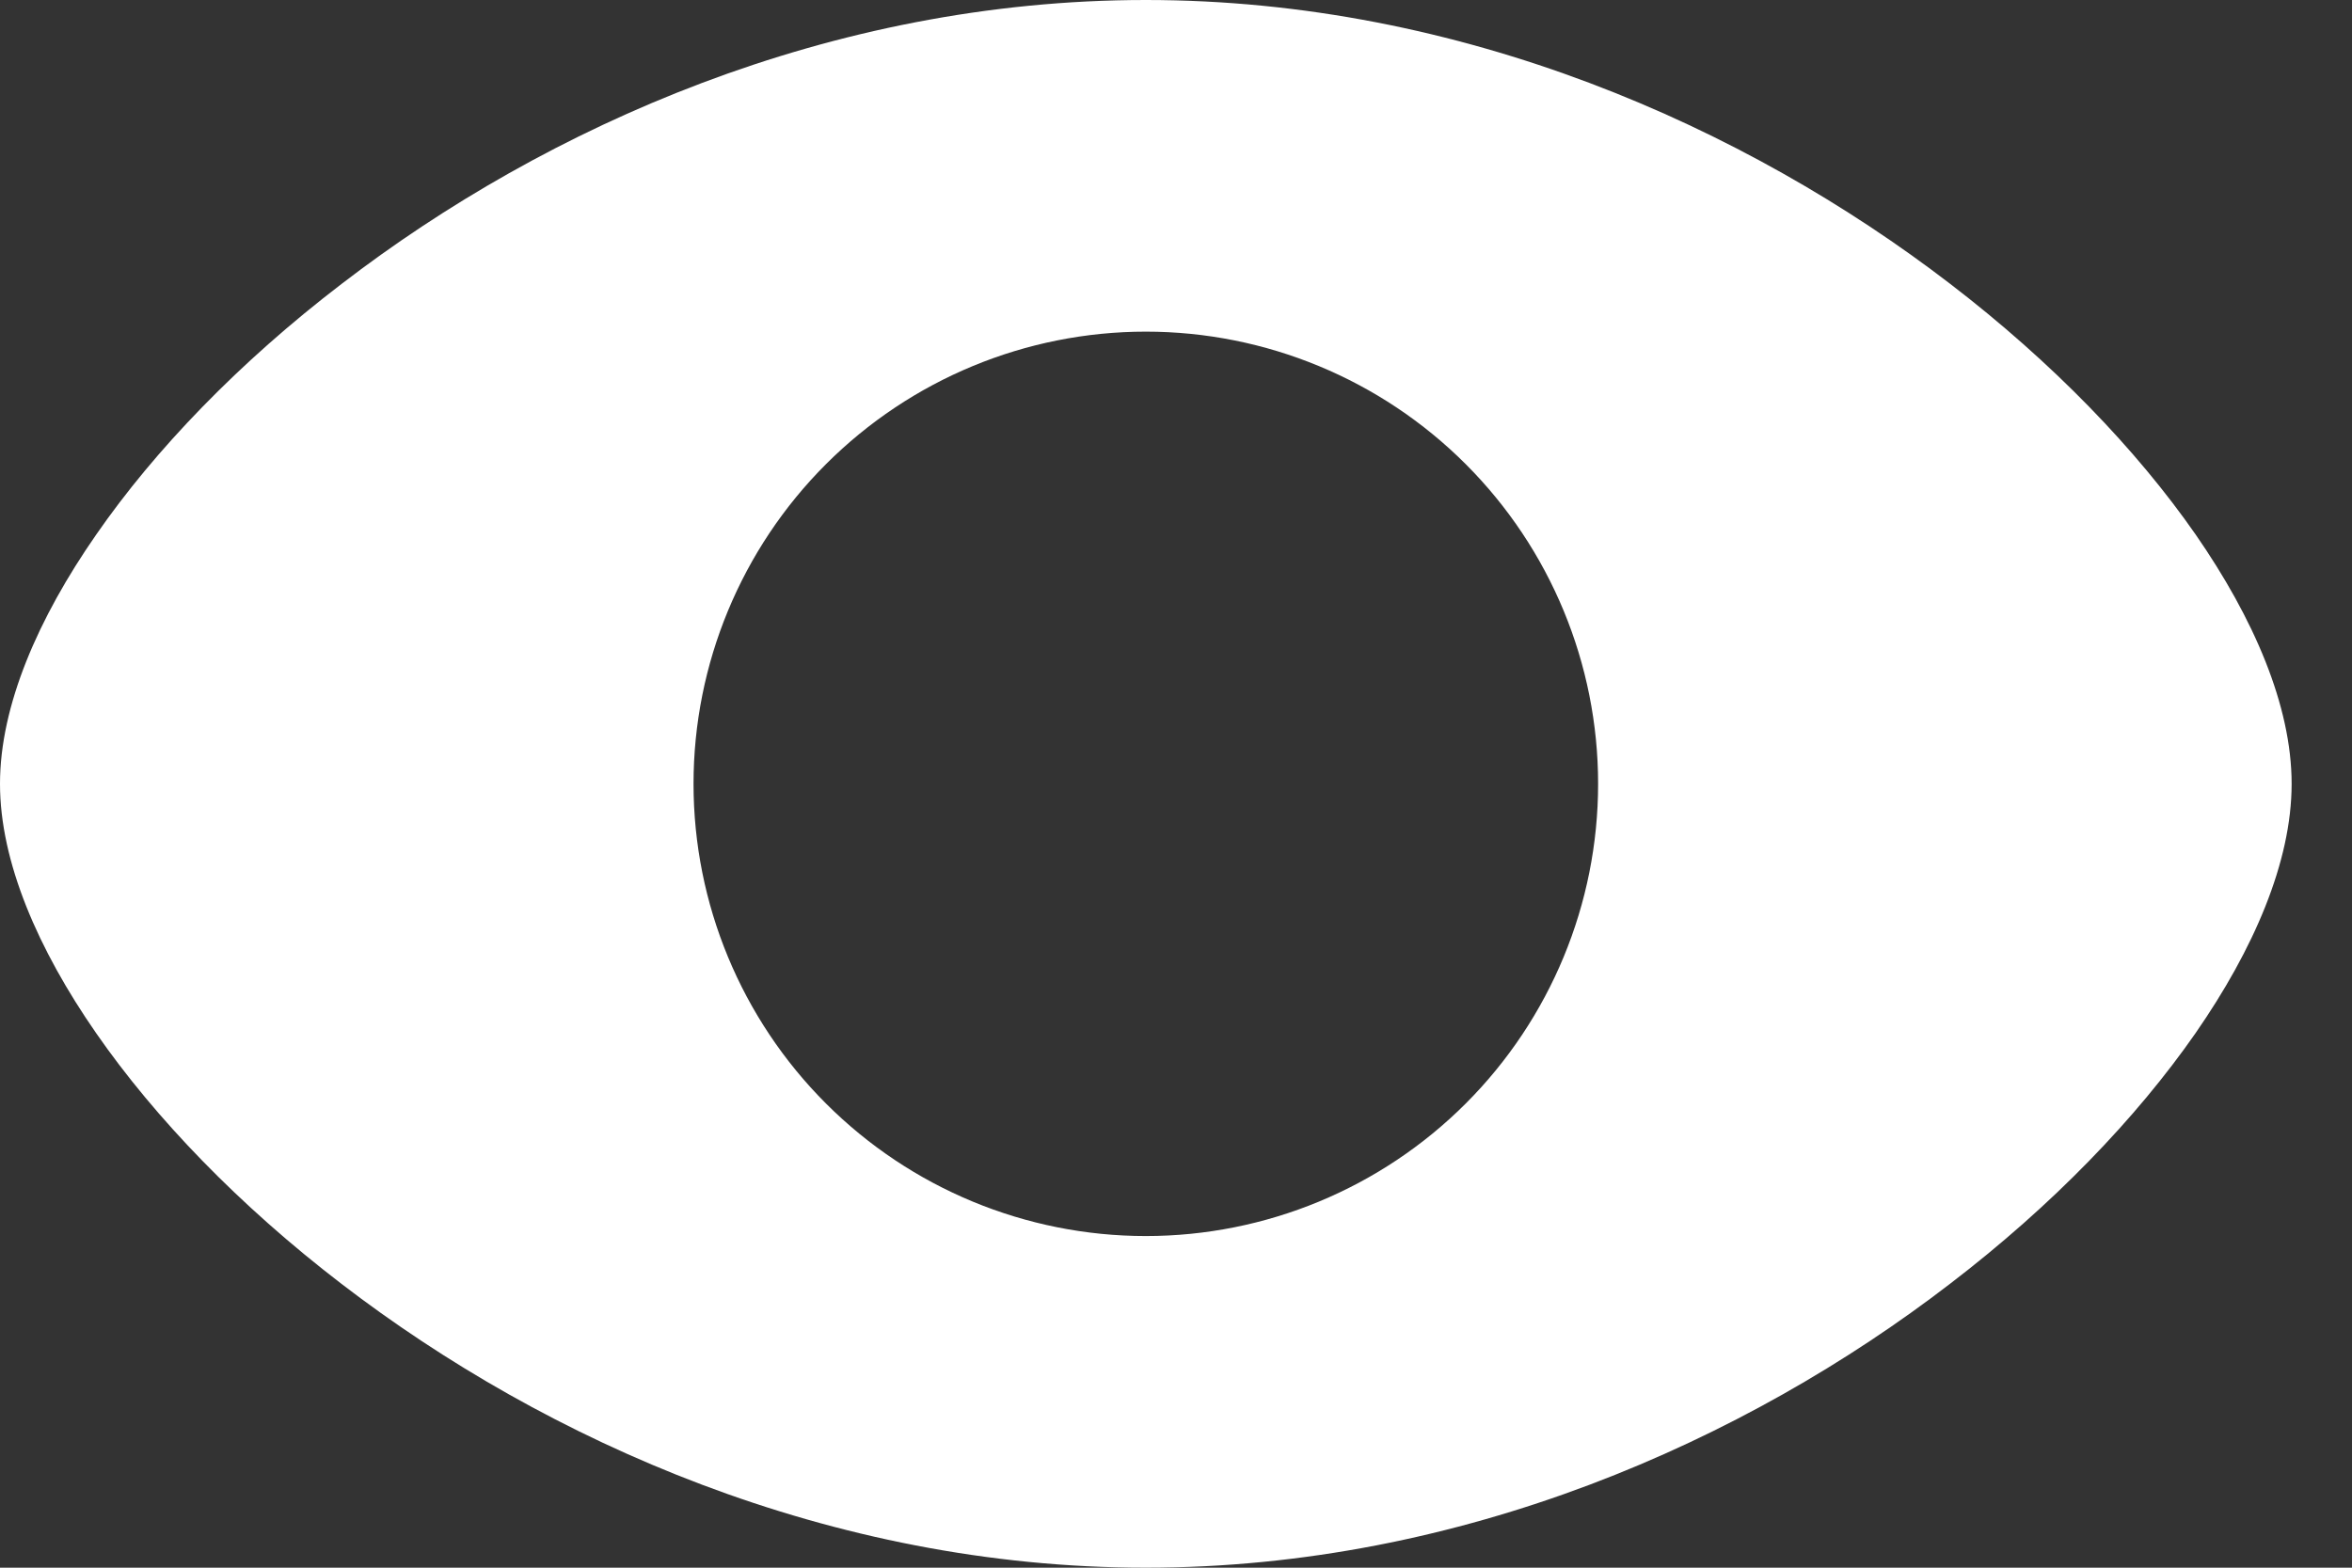 <svg width="30" height="20" viewBox="0 0 30 20" fill="none" xmlns="http://www.w3.org/2000/svg">
<rect x="0" y="0" width="30" height="20" fill="#333333" stroke="none"/>
<path fill-rule="evenodd" clip-rule="evenodd" d="M14.615 0C18.643 0 22.264 1.617 24.873 3.62C26.181 4.623 27.253 5.737 28.006 6.82C28.744 7.885 29.23 9.002 29.23 10C29.23 10.998 28.743 12.115 28.006 13.178C27.252 14.263 26.181 15.377 24.873 16.378C22.264 18.385 18.643 20 14.615 20C10.587 20 6.966 18.383 4.357 16.38C3.049 15.377 1.977 14.263 1.226 13.18C0.487 12.115 -0 10.998 -0 10C-0 9.002 0.487 7.885 1.226 6.822C1.977 5.737 3.049 4.623 4.357 3.622C6.966 1.615 10.587 0 14.615 0ZM20.384 10C20.384 8.47 19.776 7.002 18.695 5.921C17.613 4.839 16.145 4.231 14.615 4.231C13.085 4.231 11.618 4.839 10.536 5.921C9.454 7.002 8.846 8.47 8.846 10C8.846 11.53 9.454 12.998 10.536 14.079C11.618 15.161 13.085 15.769 14.615 15.769C16.145 15.769 17.613 15.161 18.695 14.079C19.776 12.998 20.384 11.53 20.384 10Z" fill="white"/>
</svg>
